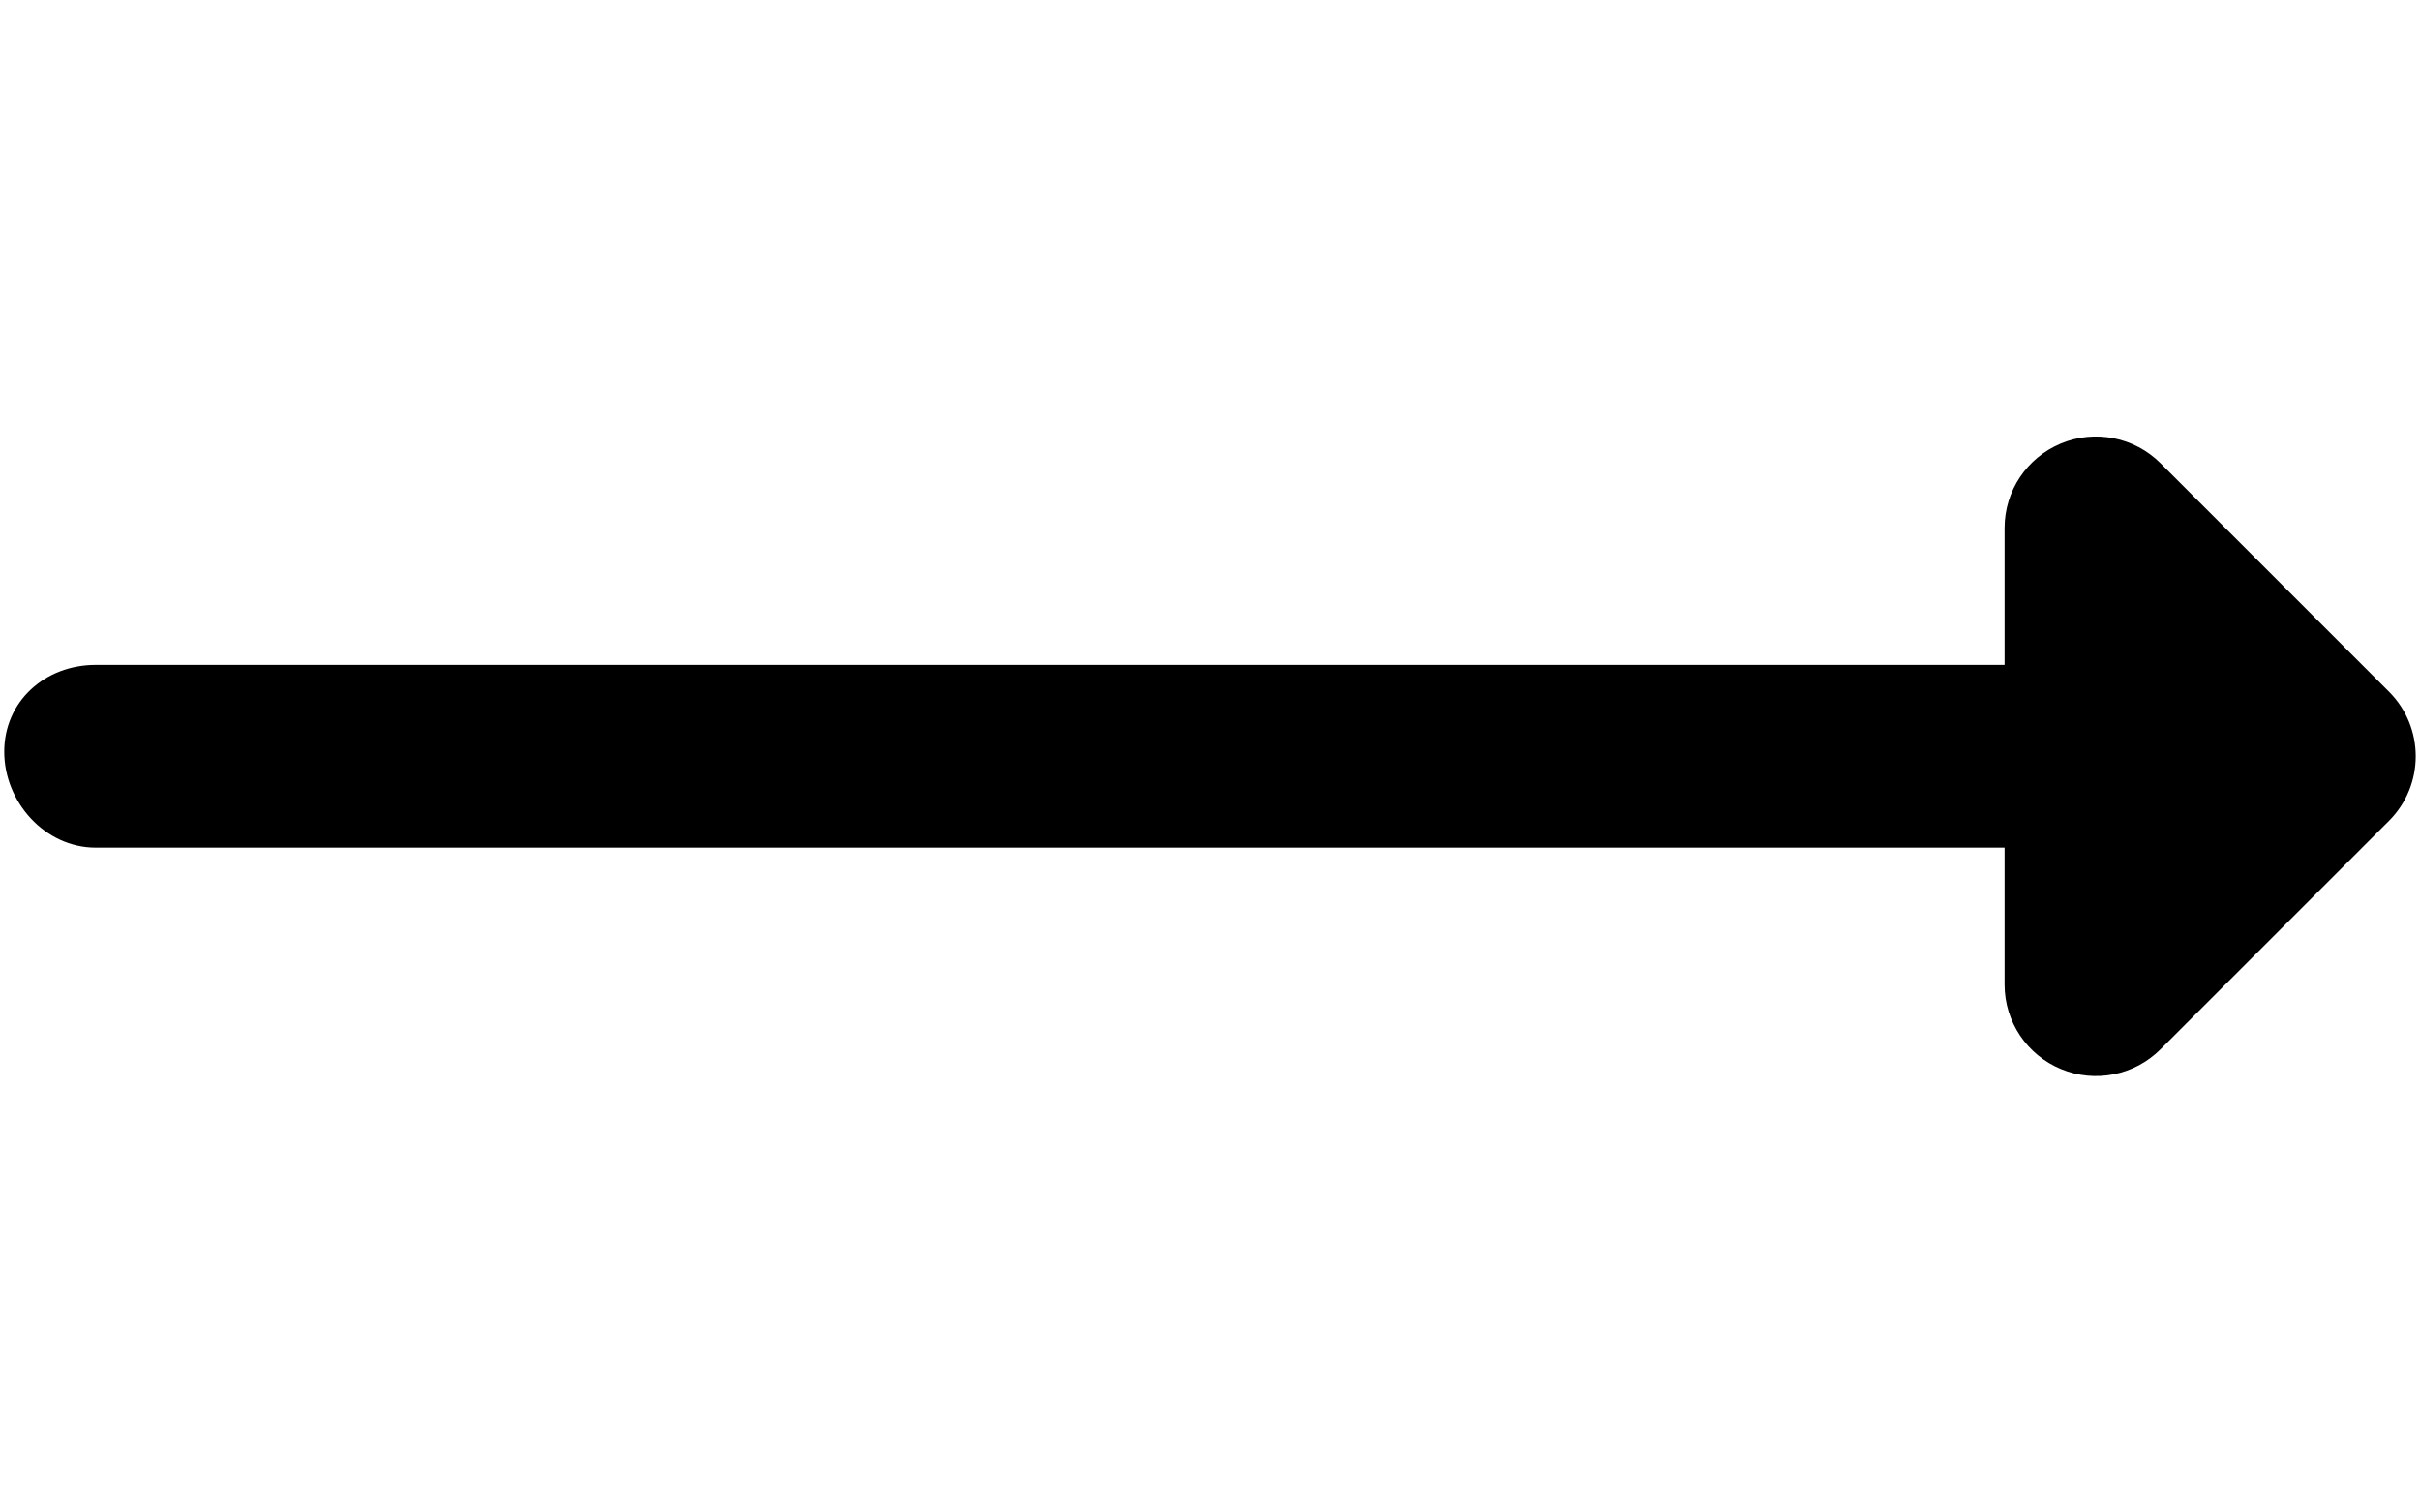 <svg width="48" height="30" version="1.1" viewBox="0 0 48 30" xmlns="http://www.w3.org/2000/svg">
  <path d="m42.854 20.812 4.53-4.53c0.708-0.708 0.708-1.855 0-2.563l-4.53-4.53c-0.518-0.518-1.298-0.673-1.975-0.393-0.677 0.281-1.119 0.941-1.119 1.674v2.718h-37.864c-1.001 0-1.812 0.721-1.812 1.722 0 1.001 0.811 1.903 1.812 1.903h37.864v2.718c0 0.733 0.442 1.394 1.119 1.674 0.677 0.281 1.456 0.126 1.975-0.393z" stroke-width=".121"/>
</svg>
